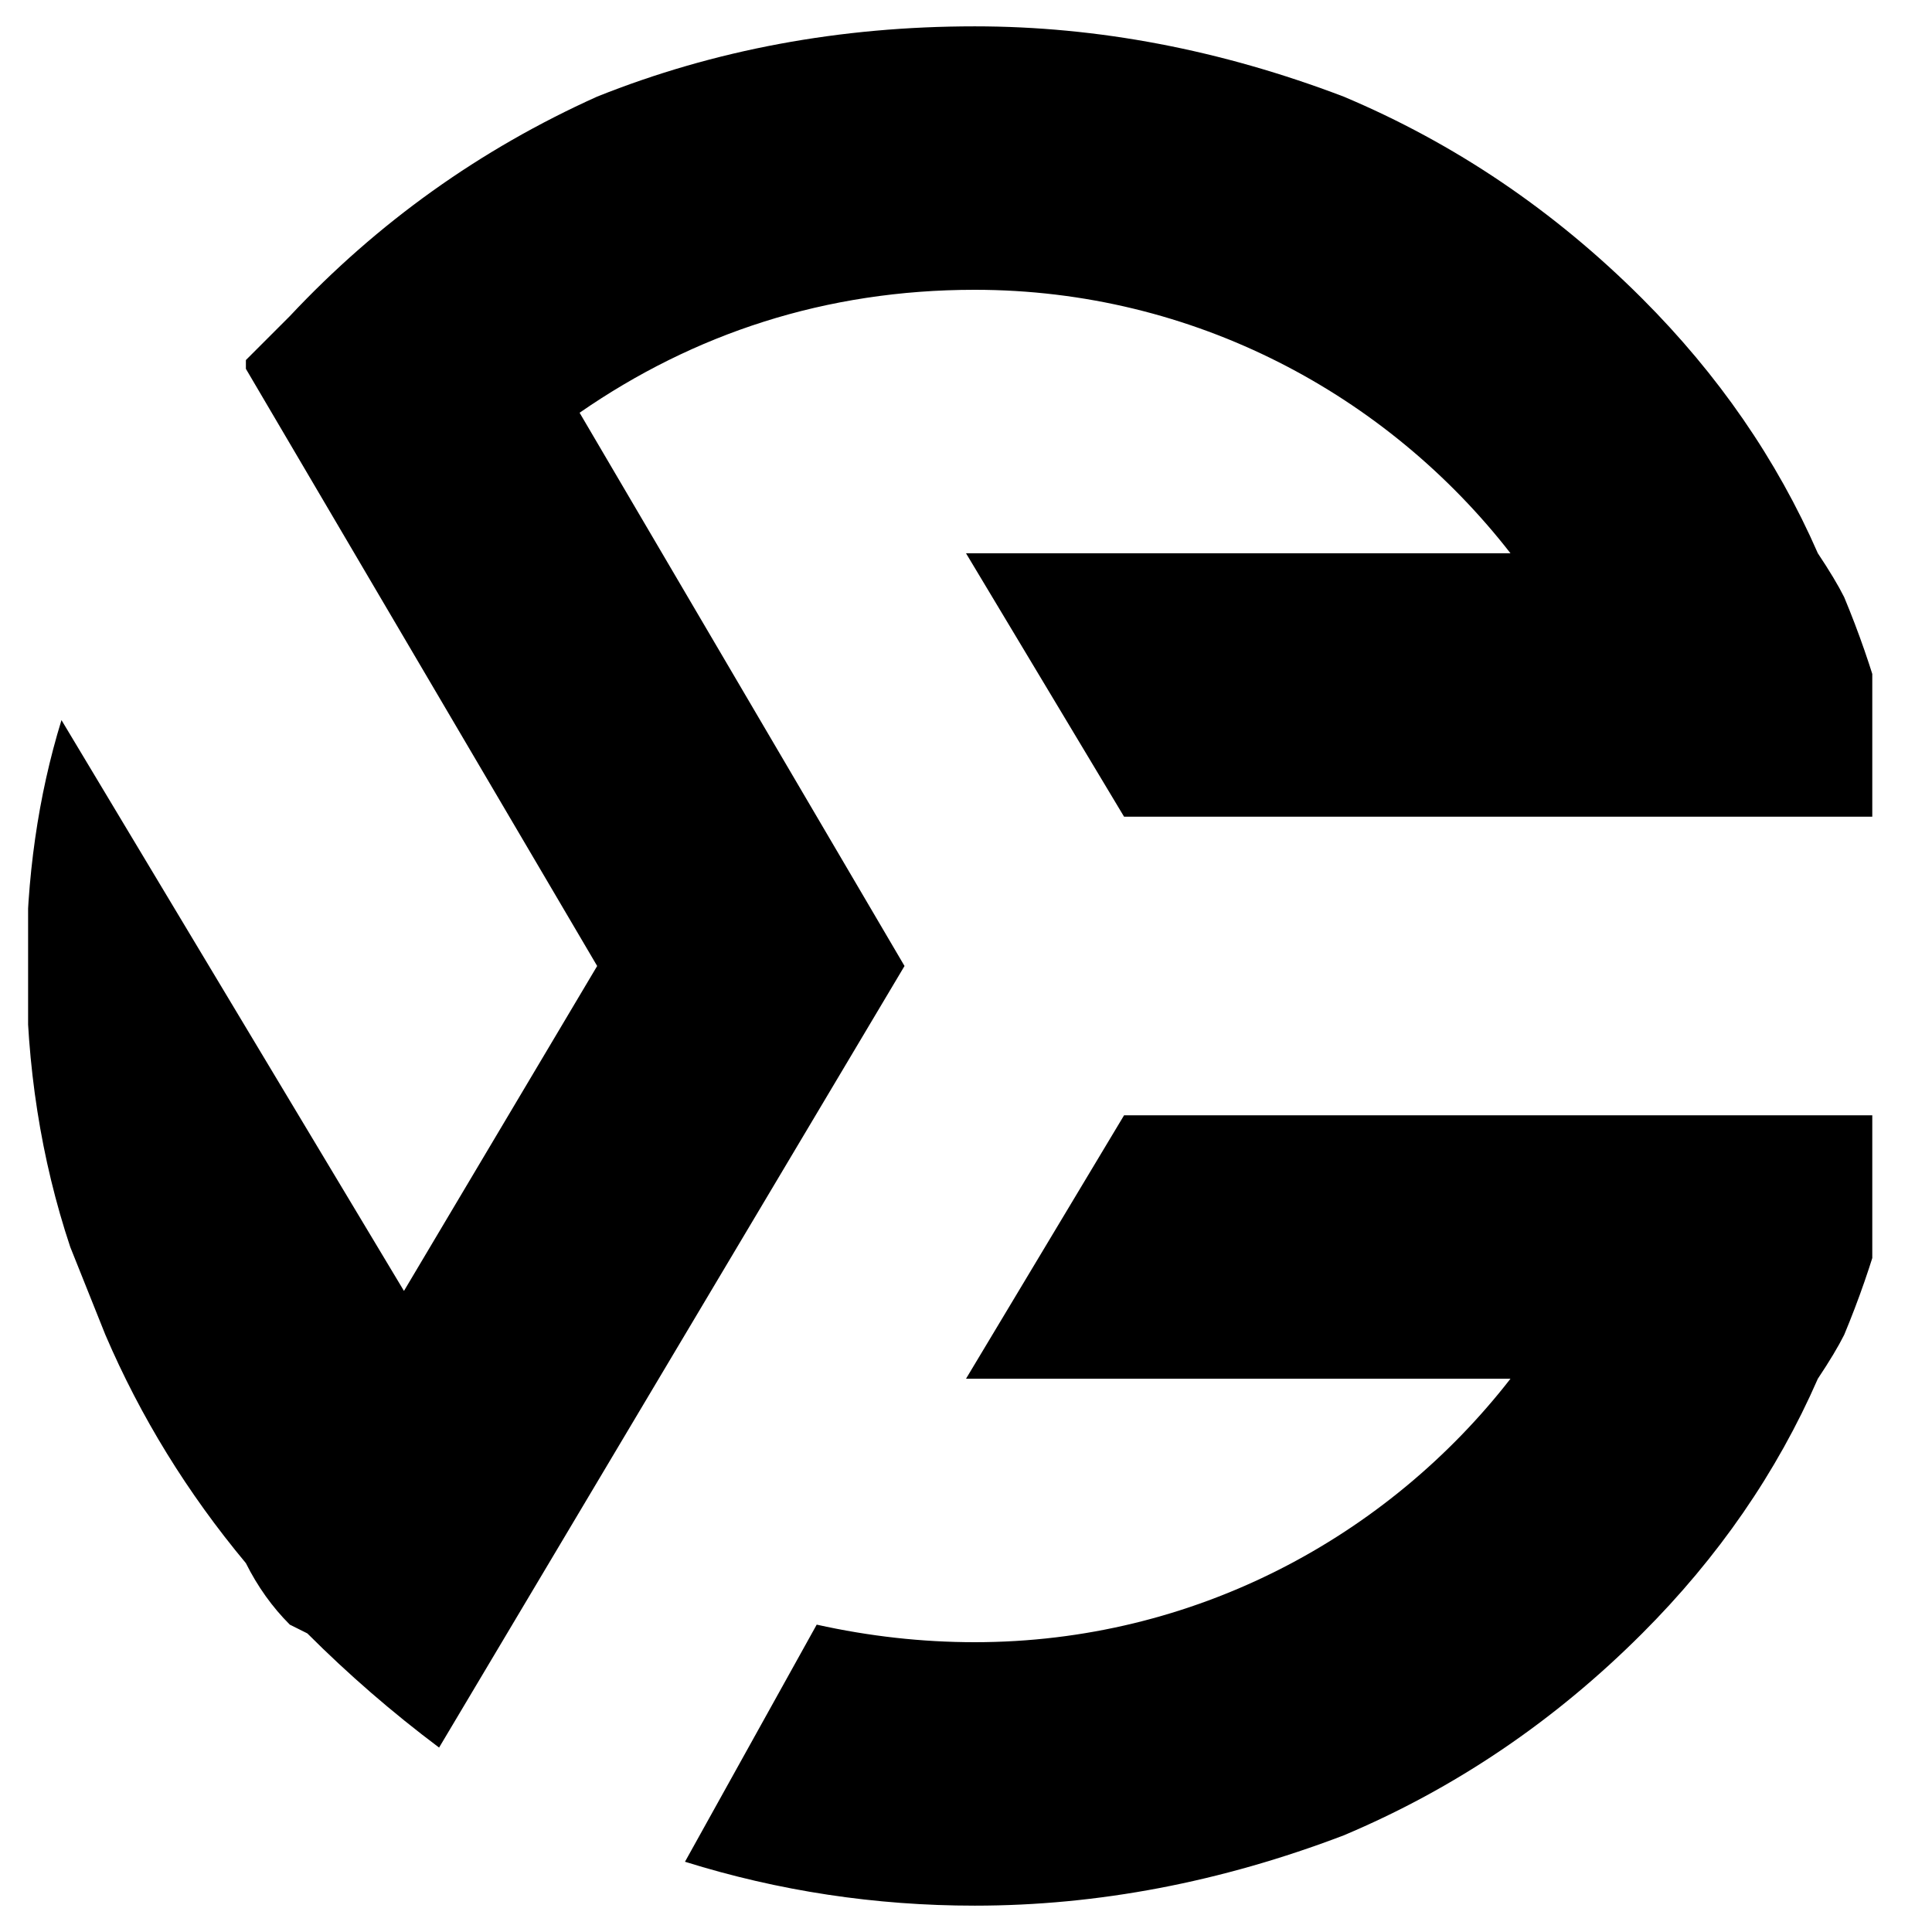 <svg  viewBox="0 0 22 22" width="22" height="22">
	<defs>
		<clipPath clipPathUnits="userSpaceOnUse" id="cp1">
			<path d="m7 12h14.32v9.99h-14.32z"/>
		</clipPath>
		<clipPath clipPathUnits="userSpaceOnUse" id="cp2">
			<path d="m0.32 0.24h21v19.76h-21z"/>
		</clipPath>
	</defs>

	<g id="Clip-Path" clip-path="url(#cp1)">
		<g>
			<path class="s0" d="m17.2 15.7c-1.4 1.8-3.6 3-6.1 3q-0.9 0-1.8-0.2l-1.5 2.7q1.6 0.5 3.3 0.5 2.1 0 4.2-0.8 1.9-0.8 3.4-2.3 1.3-1.3 2-2.9 0.2-0.3 0.3-0.5 0.5-1.2 0.7-2.5h-8.9l-1.8 3z"/>
		</g>
	</g>
	<g id="Clip-Path" clip-path="url(#cp2)">
		<g>
			<path class="s0" d="m6.8 1.1q-2 0.9-3.5 2.5-0.2 0.2-0.5 0.5 0 0 0 0.1l4 6.8-2.2 3.7-3.9-6.5q-0.4 1.3-0.4 2.8 0 1.7 0.5 3.2 0.2 0.5 0.4 1 0.6 1.4 1.6 2.6 0.2 0.4 0.5 0.7l0.2 0.1q0.7 0.7 1.5 1.3l5.3-8.9-3.7-6.3c1.3-0.9 2.8-1.4 4.5-1.4 2.5 0 4.7 1.2 6.1 3h-6.2l1.8 3h8.9q-0.2-1.3-0.7-2.5-0.1-0.2-0.3-0.5-0.7-1.6-2-2.9-1.5-1.5-3.4-2.3-2.1-0.8-4.2-0.8-2.3 0-4.3 0.8z"/>
		</g>
	</g>
</svg>
